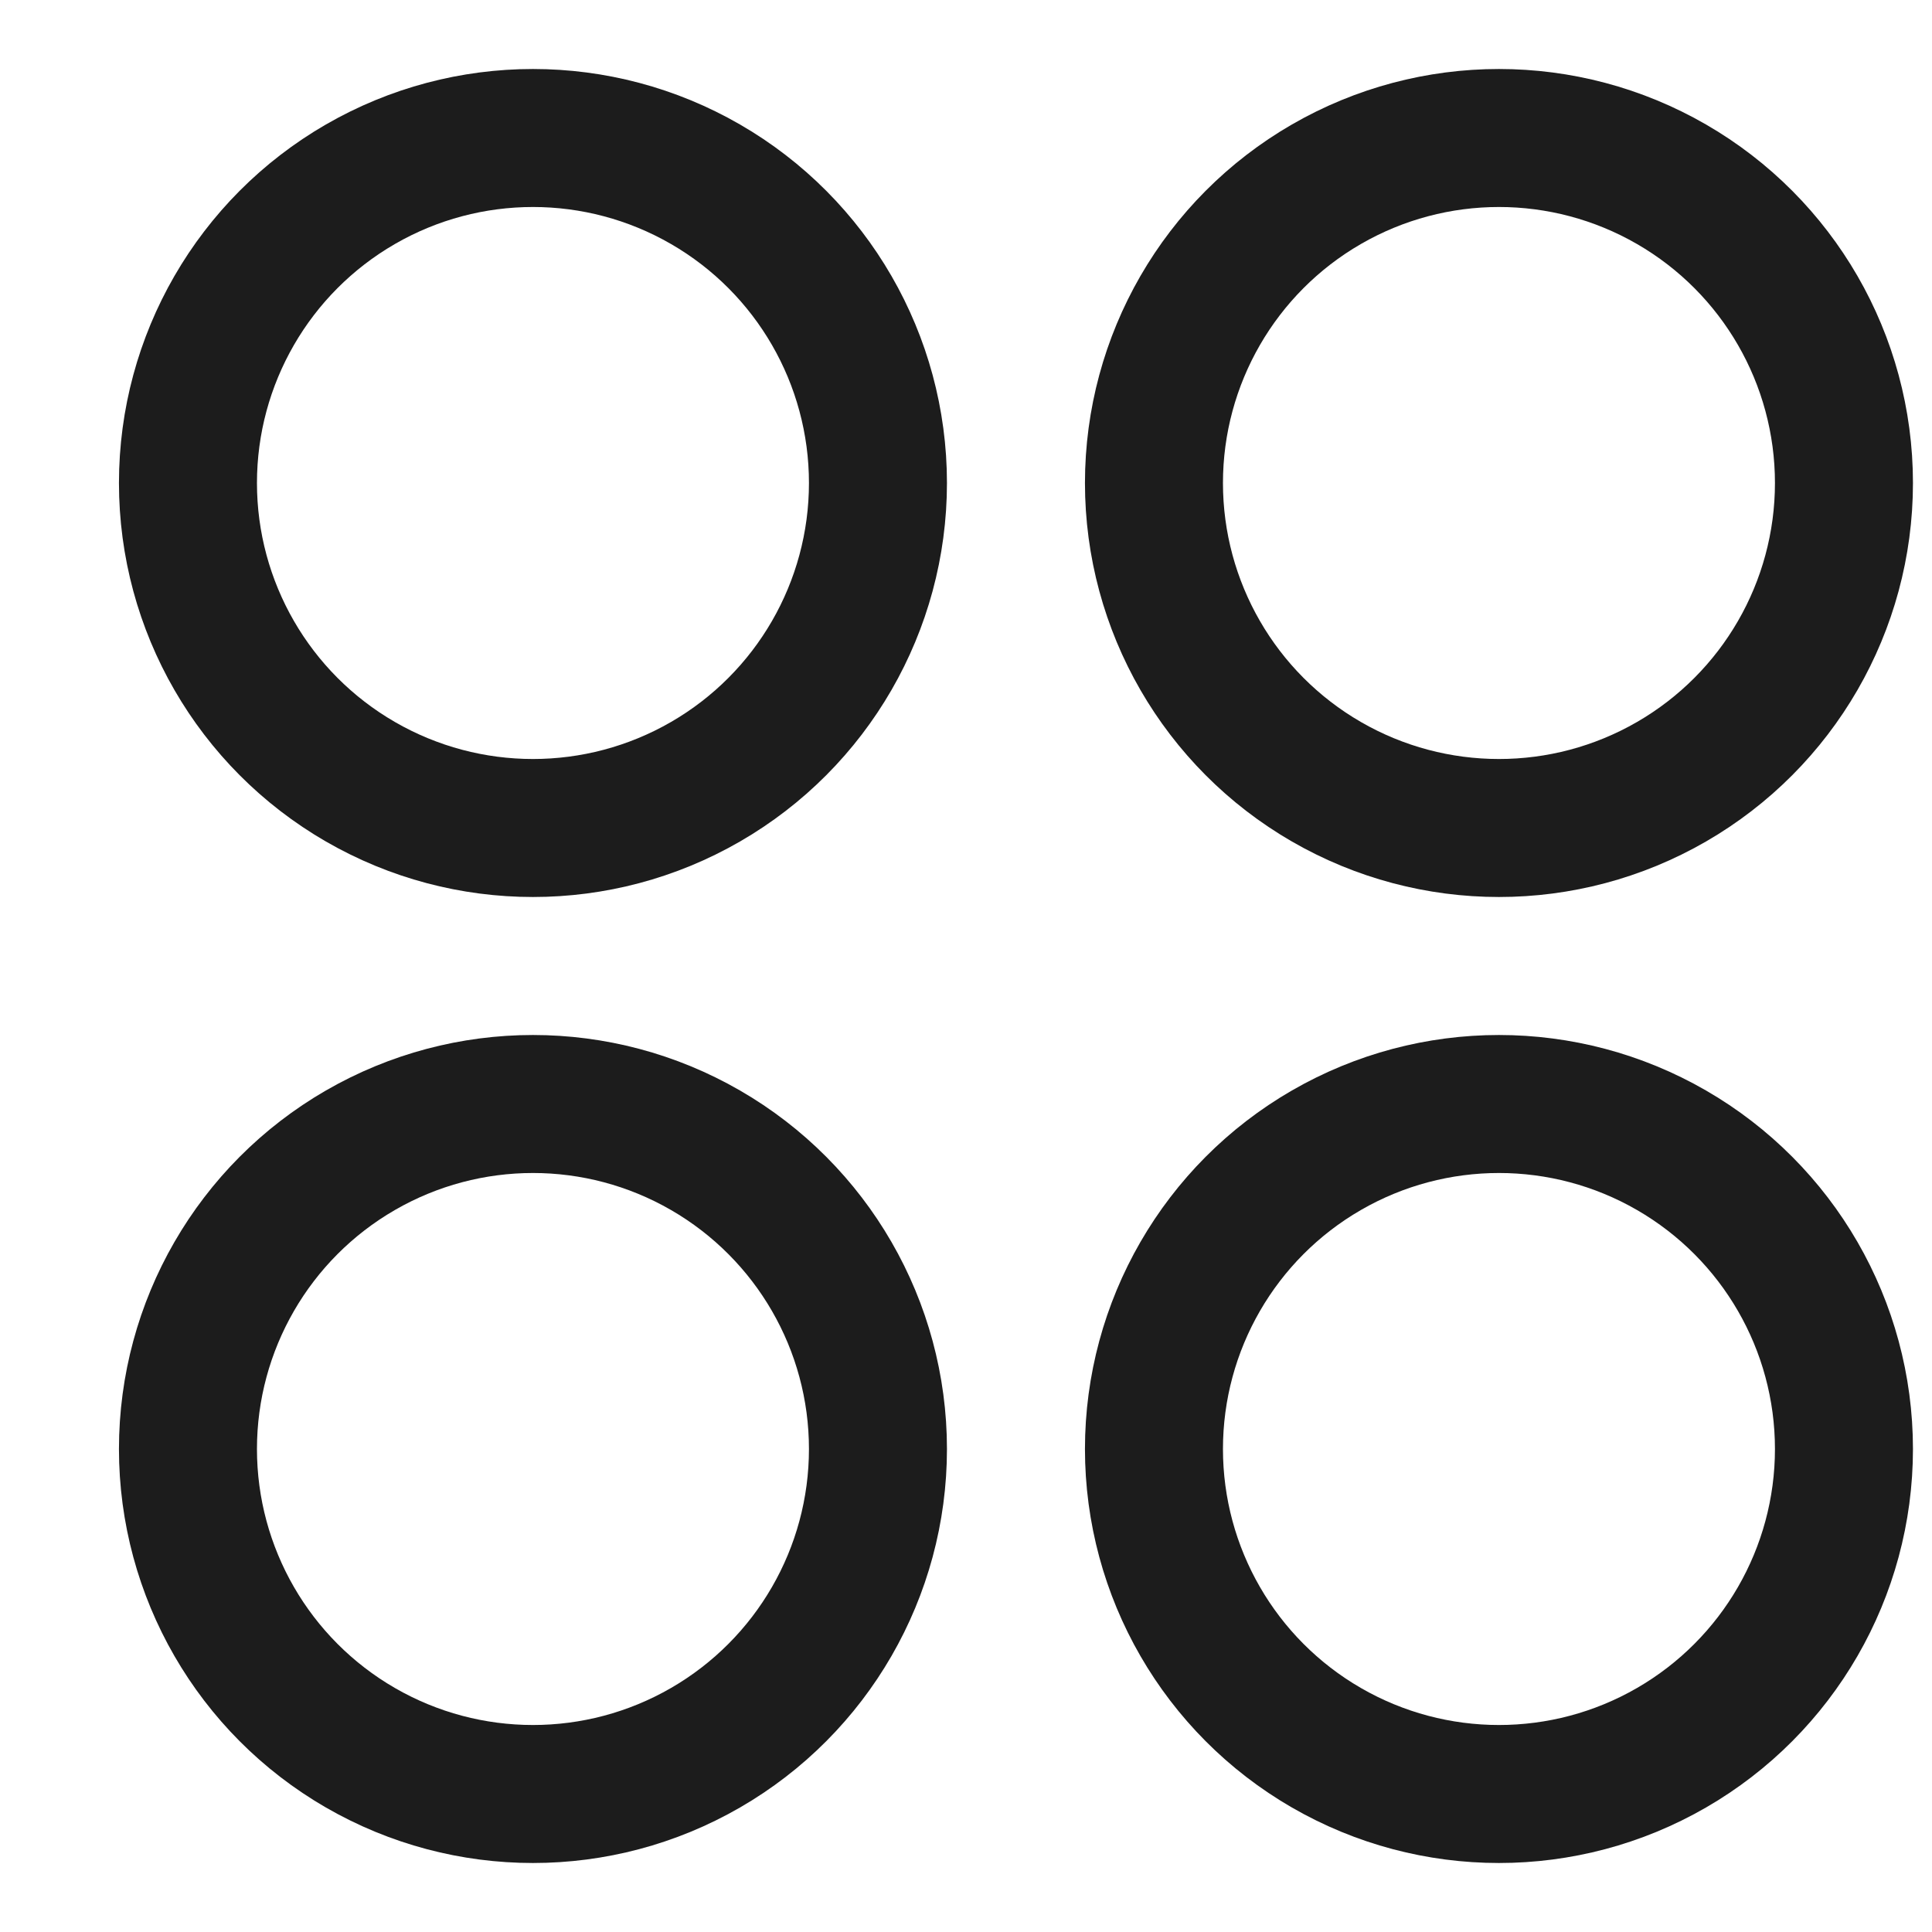 <svg width="14" height="14" viewBox="0 0 14 14" fill="none" xmlns="http://www.w3.org/2000/svg">
<circle cx="3.862" cy="3.5" r="2.5" stroke="#1C1C1C"/>
<circle cx="3.862" cy="10.5" r="2.5" stroke="#1C1C1C"/>
<circle cx="10.862" cy="10.5" r="2.5" stroke="#1C1C1C"/>
<circle cx="10.862" cy="3.5" r="2.5" stroke="#1C1C1C"/>
</svg>
